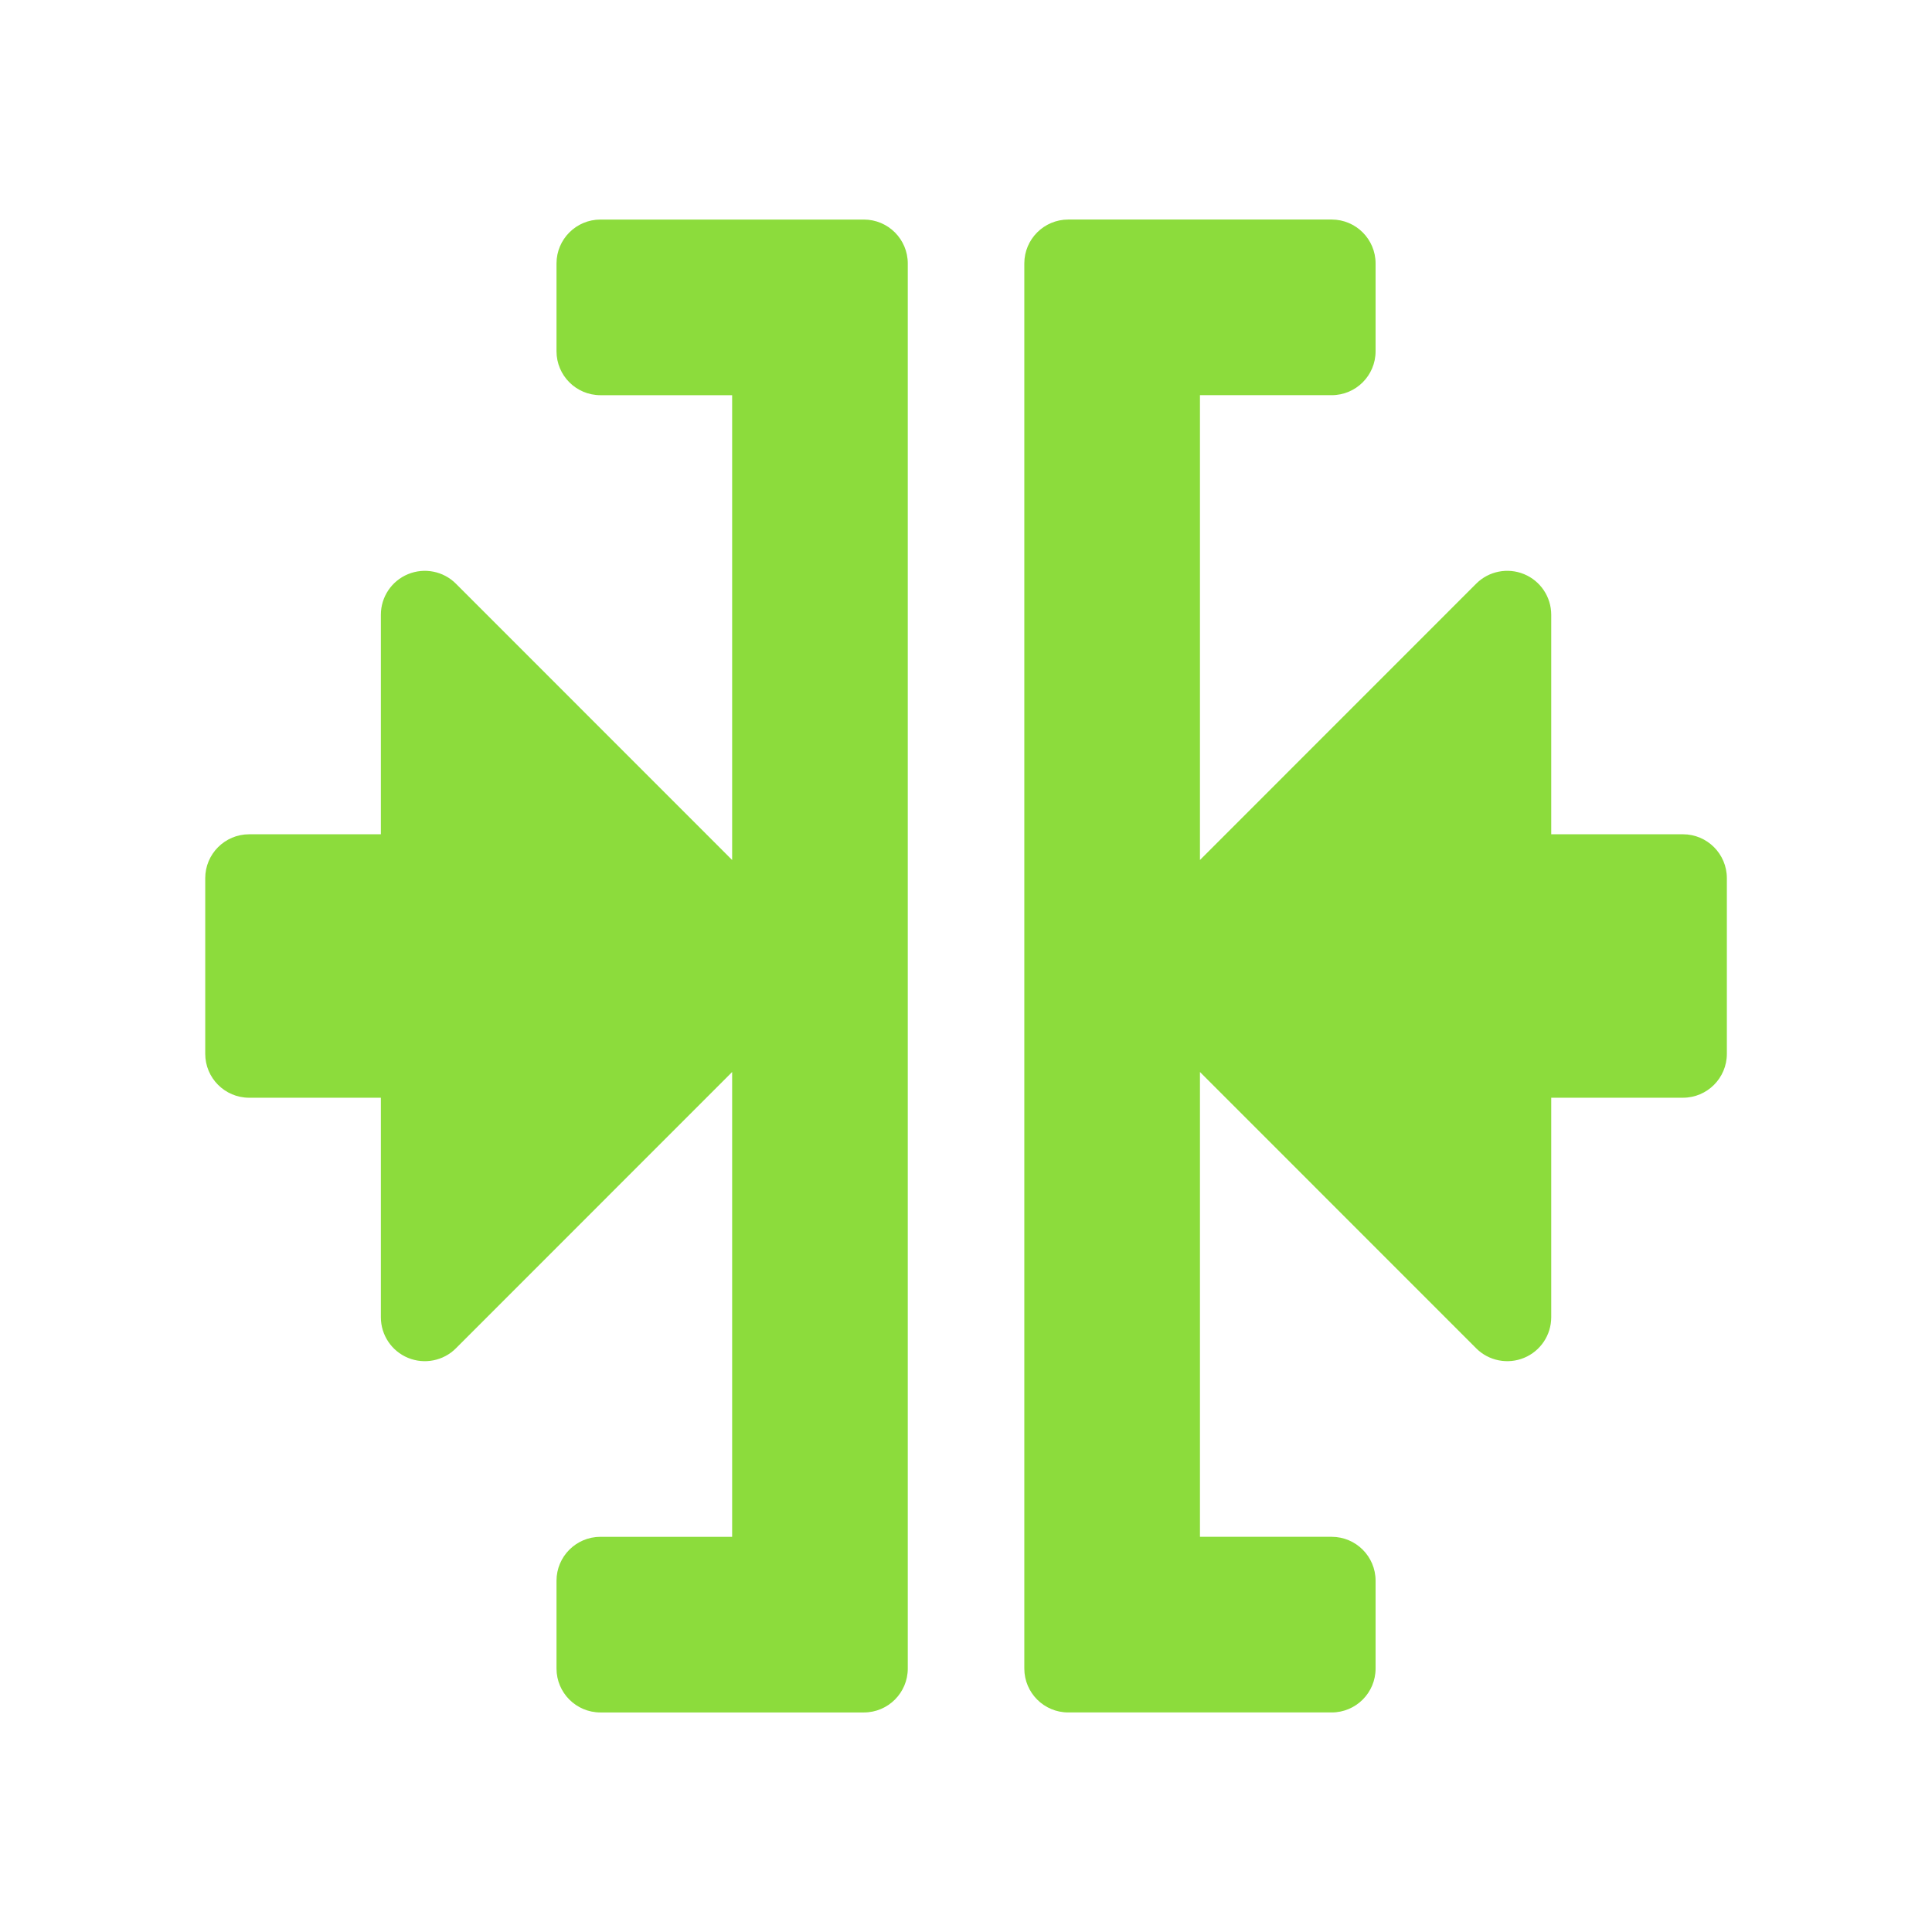 <svg viewBox="0 0 22 22" xmlns="http://www.w3.org/2000/svg"><path fill="rgb(140, 220, 60)" d="m10.337 3v16c0 .276-.224.5-.5.5h-3c-.276 0-.5-.224-.5-.5v-1c0-.276.224-.5.5-.5h1.5v-5.293l-3.146 3.147c-.143.143-.359.185-.545.108-.187-.077-.309-.26-.309-.462v-2.5h-1.5c-.276 0-.5-.224-.5-.5v-2c0-.276.224-.5.5-.5h1.5v-2.5c0-.202.122-.385.309-.462.186-.077.402-.035.545.108l3.146 3.147v-5.293h-1.5c-.276 0-.5-.224-.5-.5v-1c0-.276.224-.5.5-.5h3c.276 0 .5.224.5.5zm5.327 0v1c0 .276-.224.5-.5.5h-1.5v5.293l3.146-3.147c.143-.143.359-.185.545-.108.187.077.309.26.309.462v2.5h1.5c.276 0 .5.224.5.5v2c0 .276-.224.5-.5.5h-1.5v2.5c0 .202-.122.385-.309.462-.186.077-.402.035-.545-.108l-3.146-3.147v5.293h1.5c.276 0 .5.224.5.5v1c0 .276-.224.5-.5.5h-3c-.276 0-.5-.224-.5-.5v-16c0-.276.224-.5.5-.5h3c.276 0 .5.224.5.5z"/></svg>